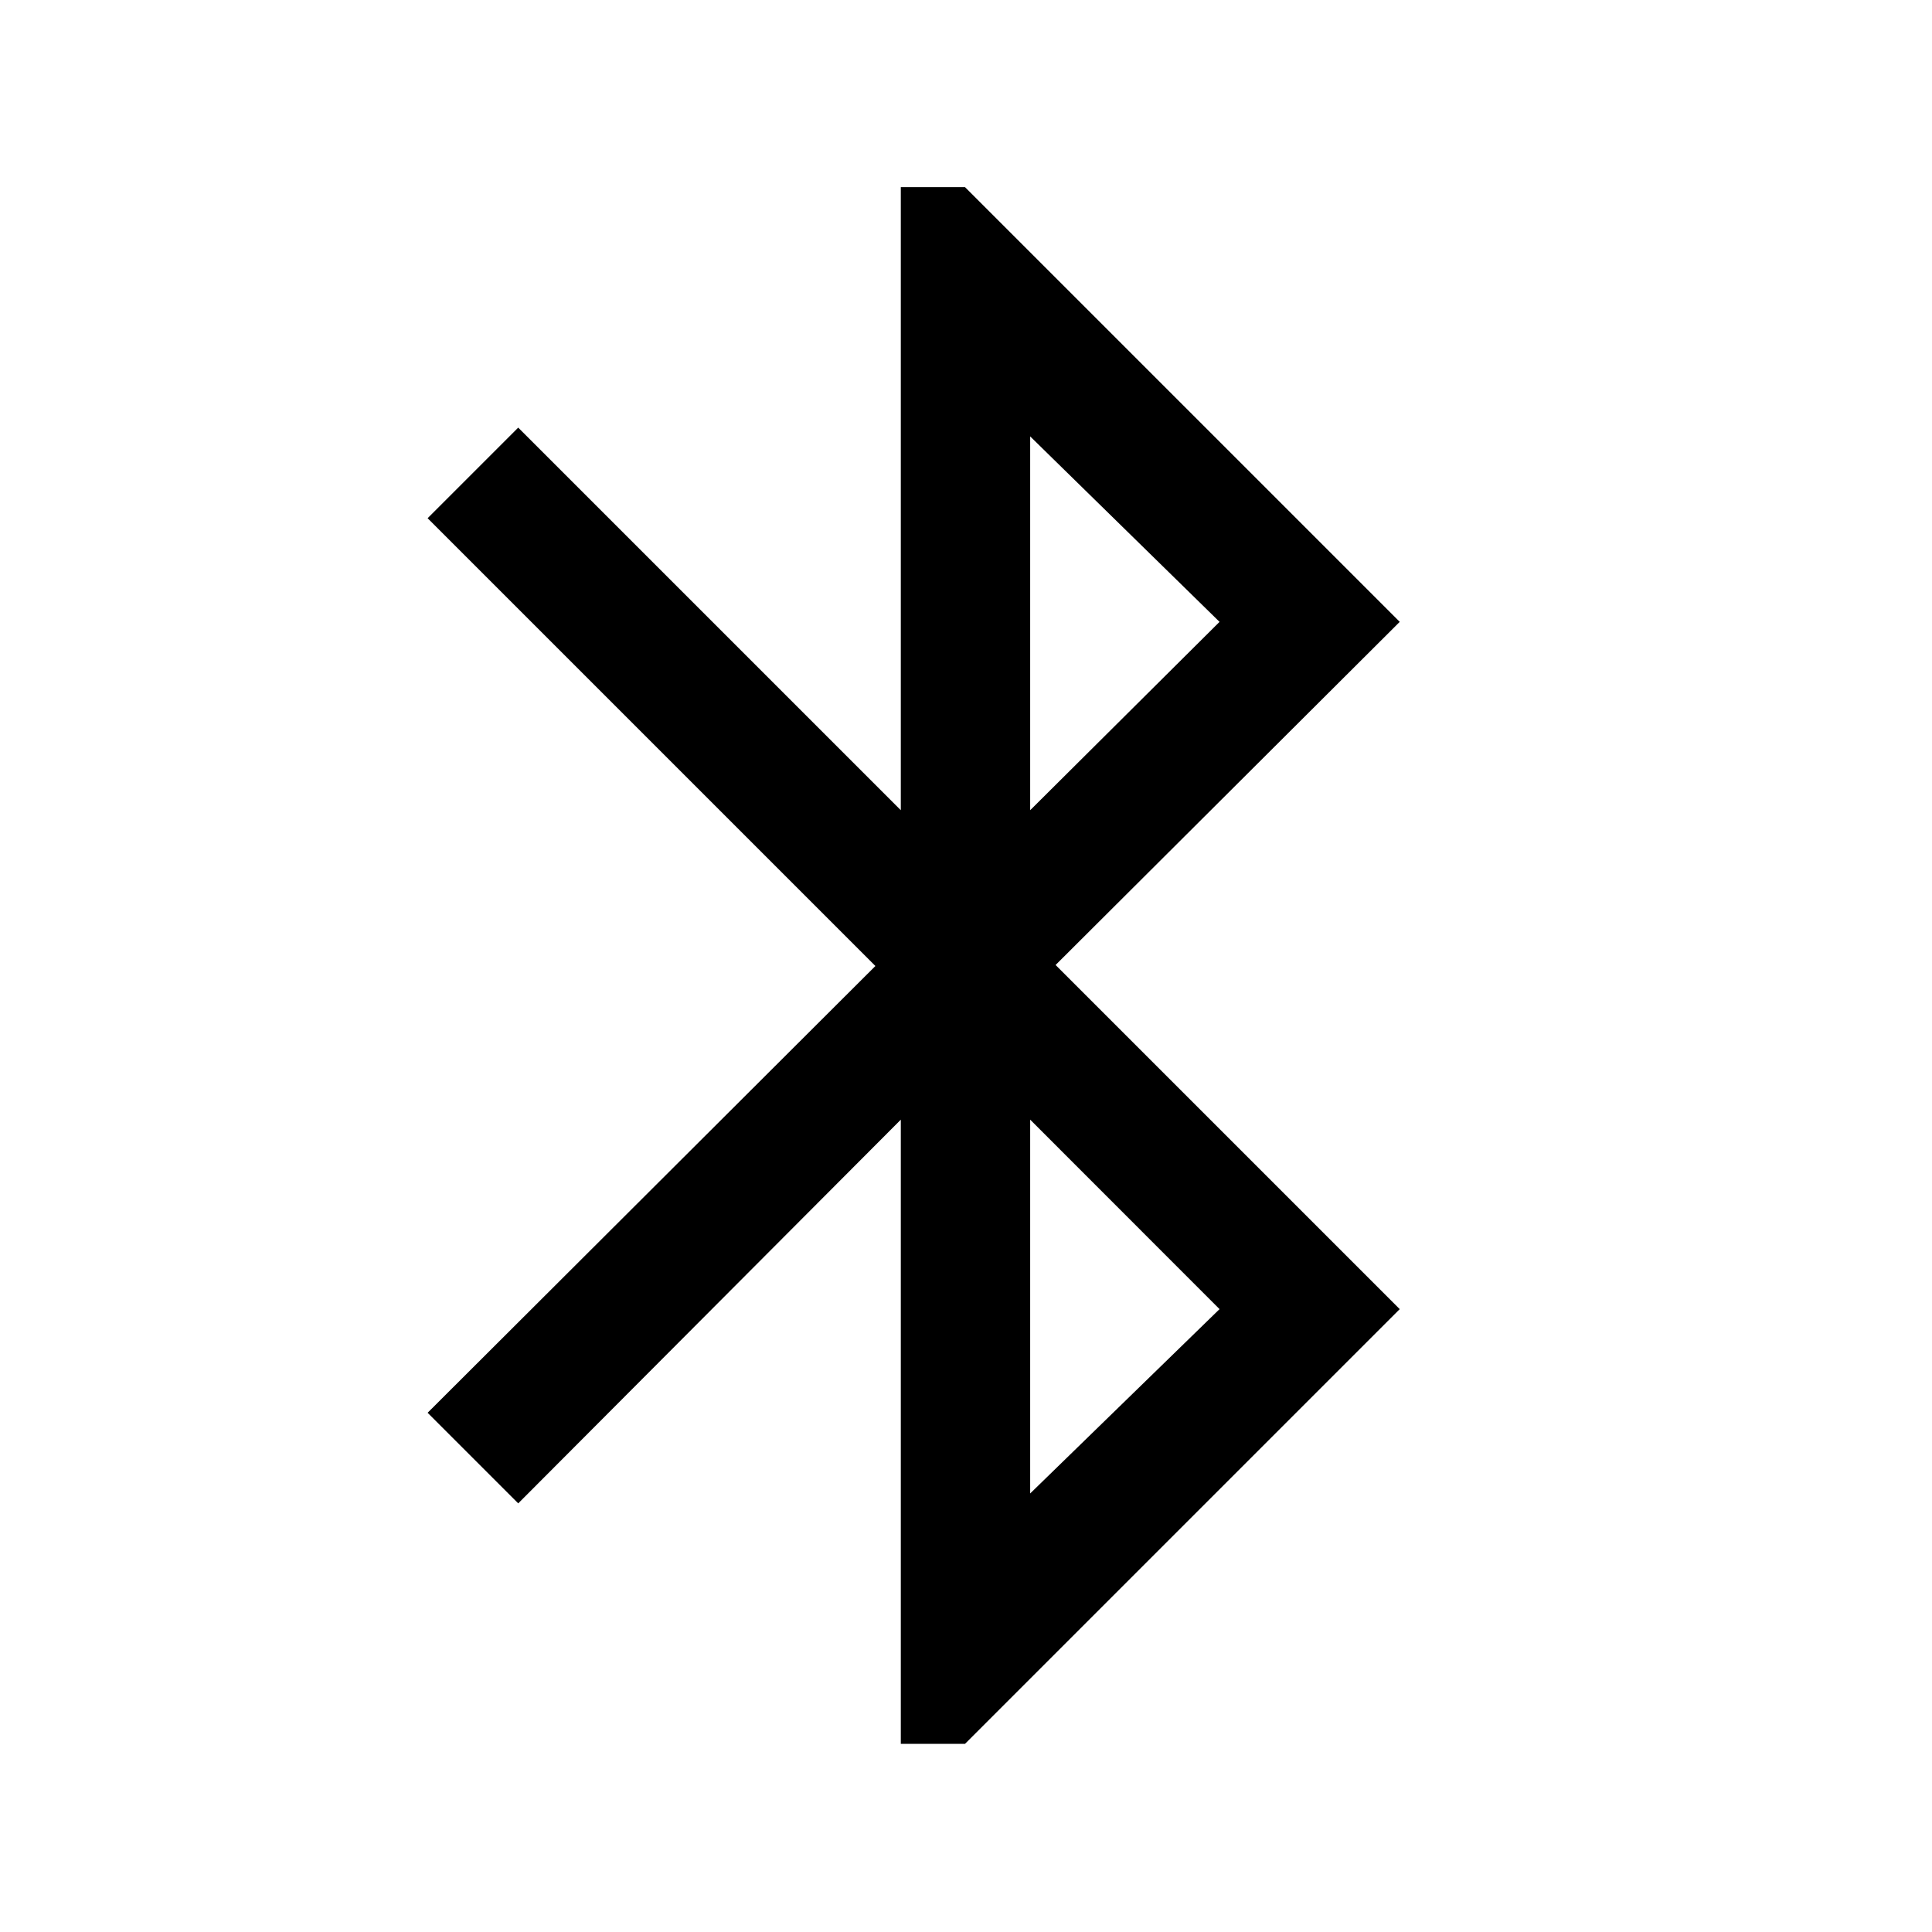 <svg xmlns="http://www.w3.org/2000/svg" height="48" viewBox="0 -960 960 960" width="48"><path d="M447.61-93.48v-310.17L257.5-212.98 212.48-258l222.5-222-222.5-222.5 45.02-45.02 190.11 190.11v-309.61h31.89L695.52-651l-171 170.5 171 171L479.5-93.48h-31.89Zm64.28-463.93L605.98-651l-94.09-92.15v185.74Zm0 339.5 94.09-91.59-94.09-94.15v185.74Z"/></svg>